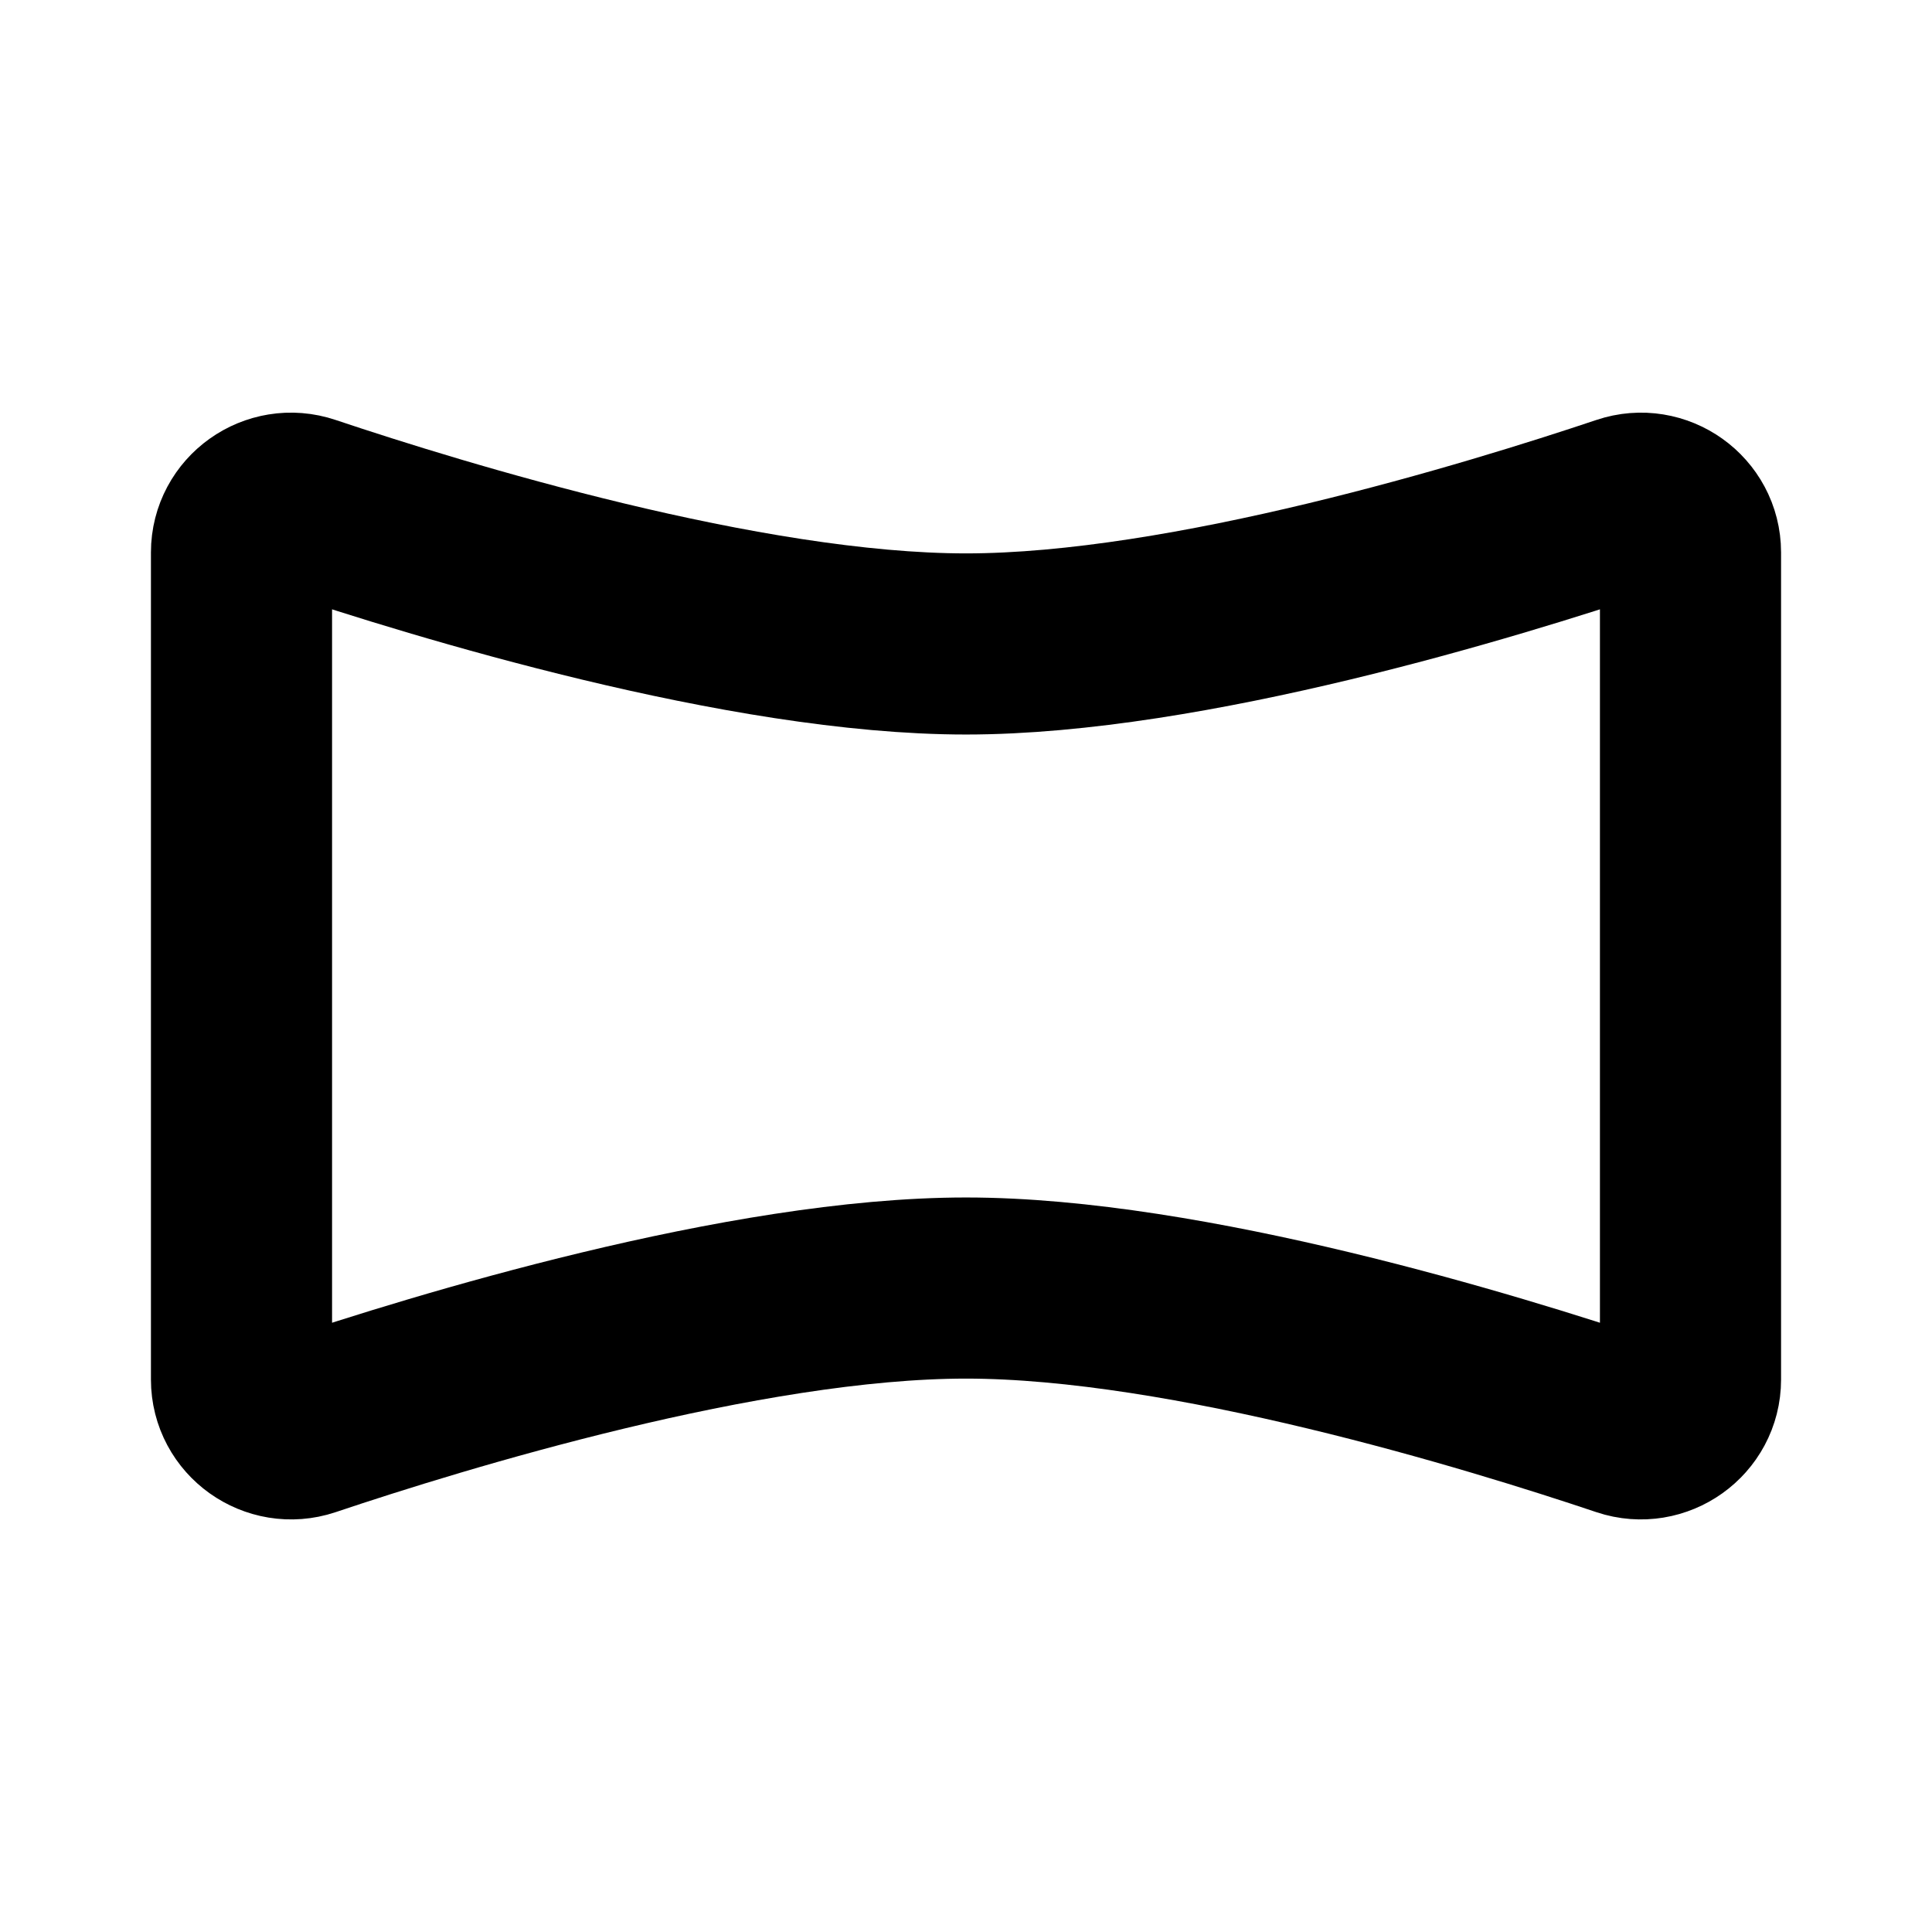<svg width="16" height="16" viewBox="0 0 16 16" fill="none" xmlns="http://www.w3.org/2000/svg">
<path d="M14 4.575V11.425C14 11.704 13.723 11.9 13.459 11.812C12.364 11.444 9.832 10.667 8 10.667C6.168 10.667 3.636 11.444 2.541 11.812C2.277 11.9 2 11.704 2 11.425V4.575C2 4.296 2.277 4.1 2.541 4.189C3.636 4.556 6.168 5.333 8 5.333C9.832 5.333 12.364 4.556 13.459 4.189C13.723 4.1 14 4.296 14 4.575Z" stroke="black" stroke-width="1.5" stroke-linecap="round" stroke-linejoin="round"/>
</svg>
